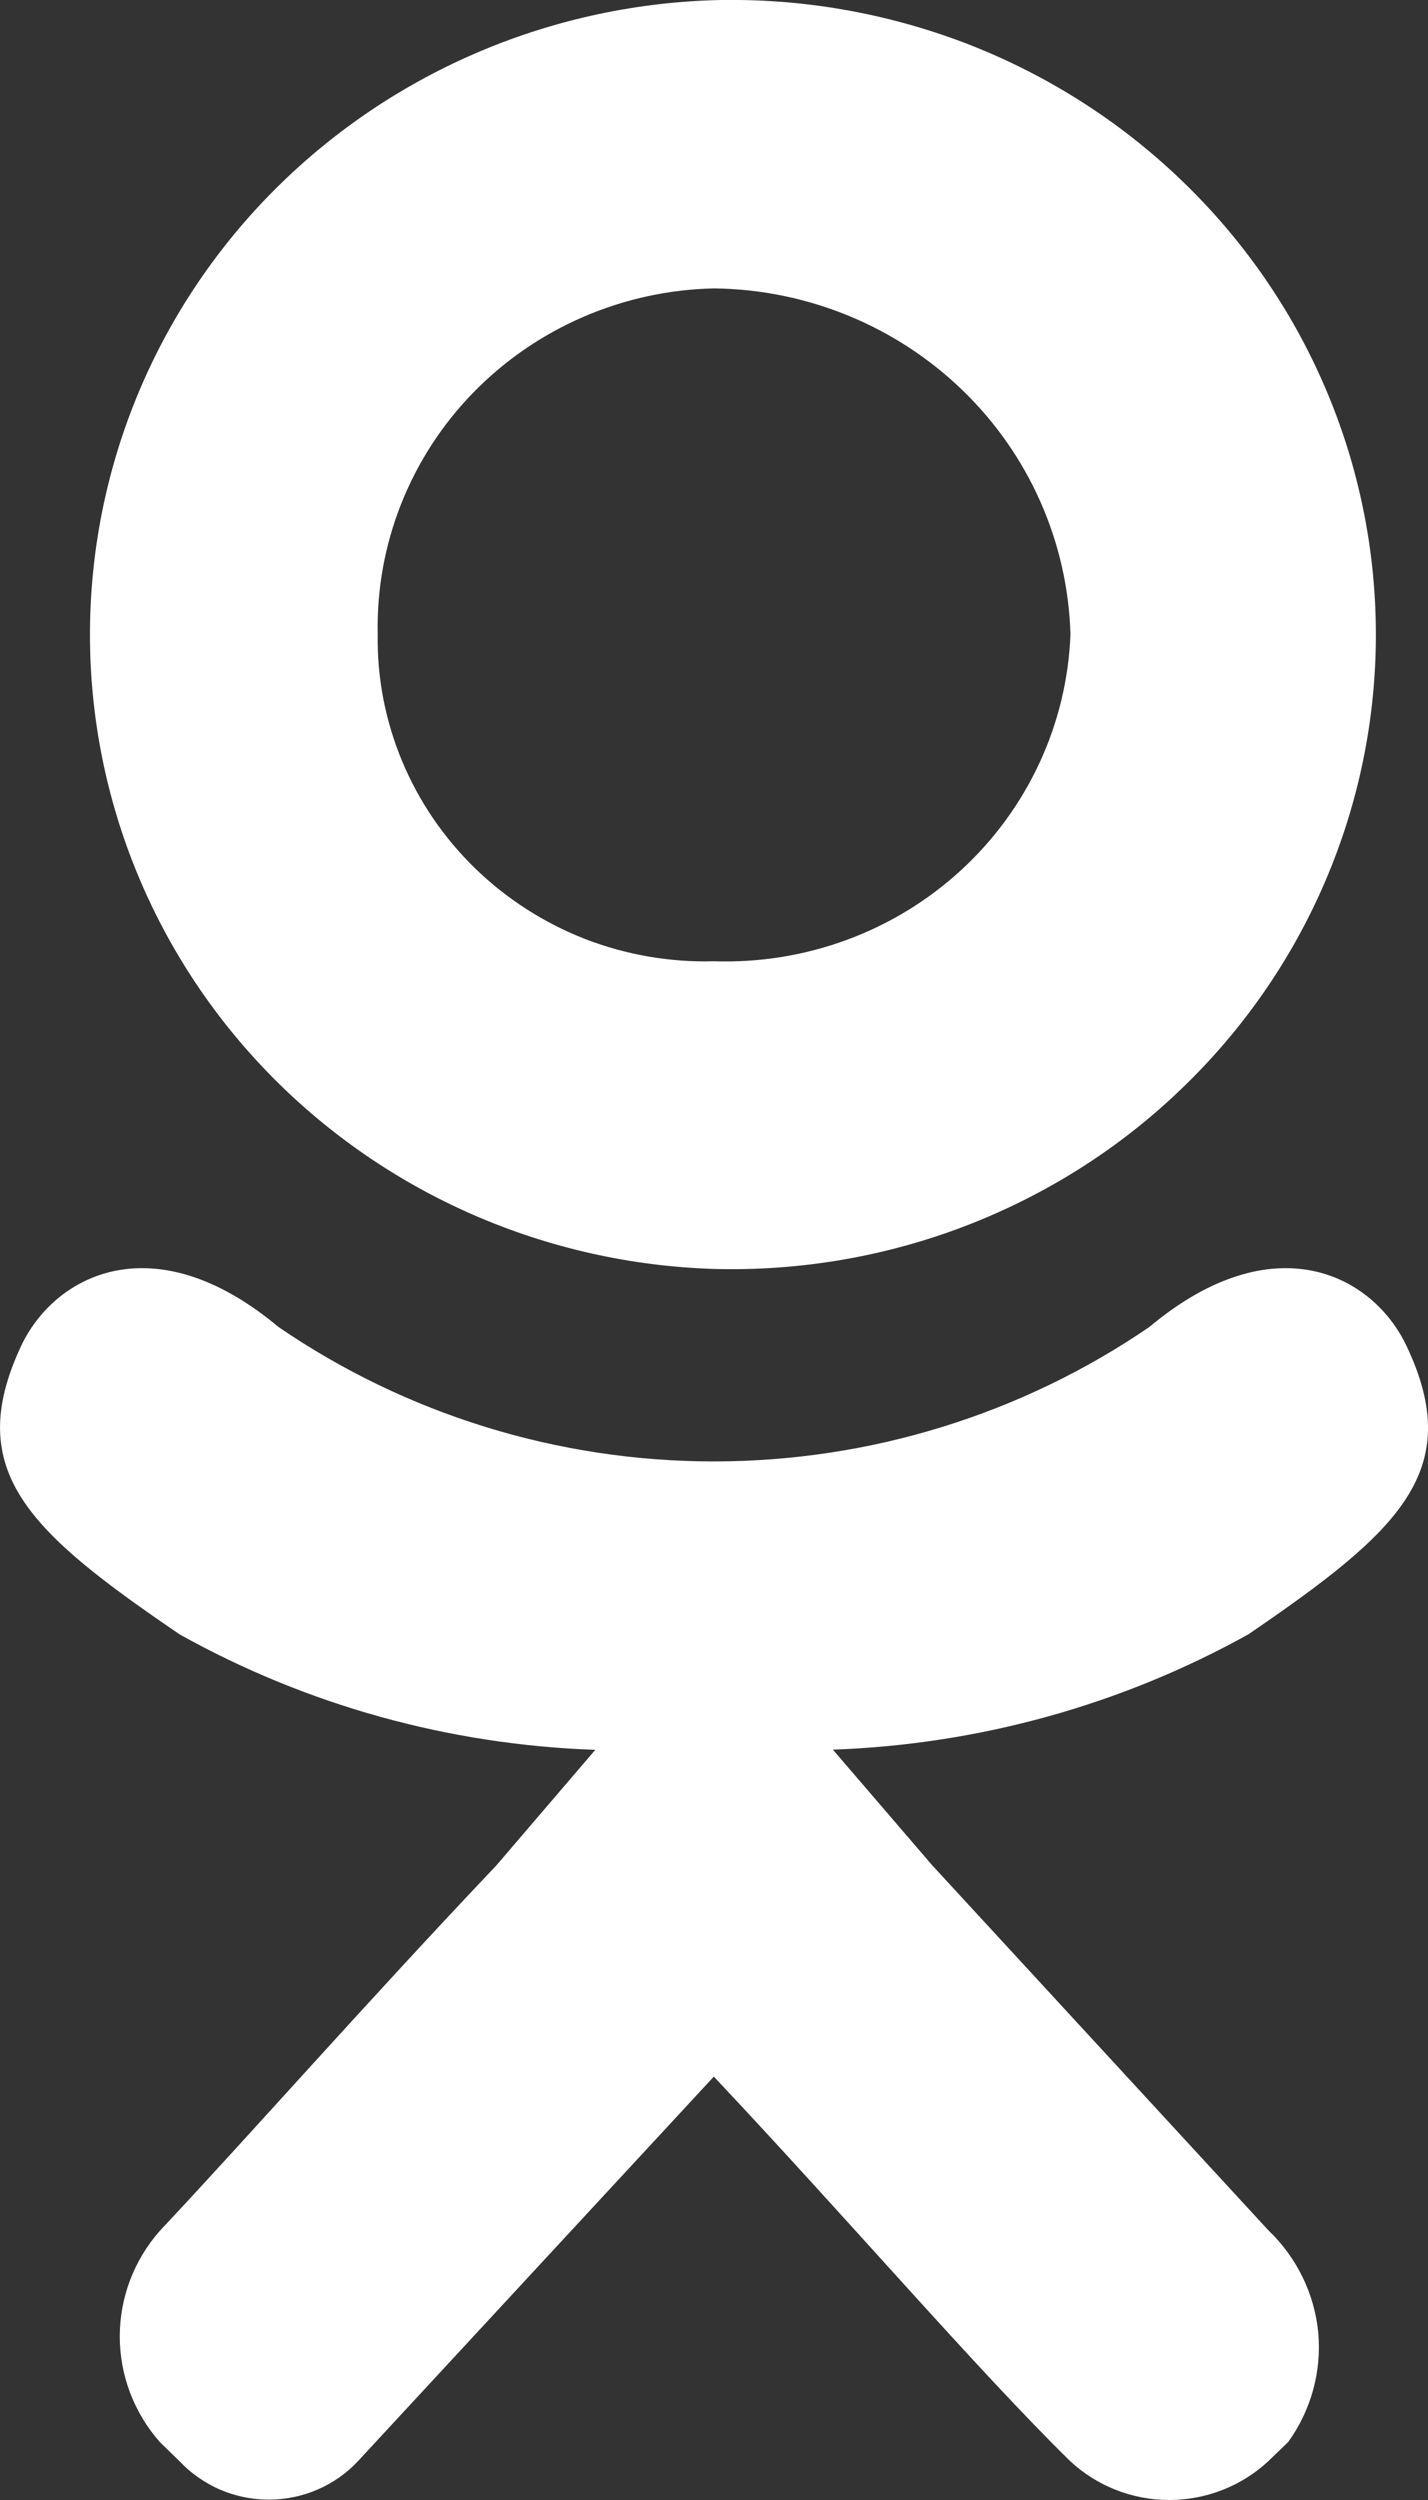 <svg width="8" height="14" viewBox="0 0 8 14" fill="none" xmlns="http://www.w3.org/2000/svg">
<rect x="0" y="0" width="8" height="14" fill="#333333" stroke="none"/>
<path fill-rule="evenodd" clip-rule="evenodd" d="M6.994 9.152C6.282 9.548 5.483 9.769 4.666 9.798L5.221 10.444L7.106 12.49C7.265 12.642 7.364 12.845 7.385 13.062C7.405 13.28 7.345 13.497 7.217 13.675L7.106 13.782C6.956 13.922 6.757 14 6.55 14C6.344 14 6.145 13.922 5.995 13.782C5.473 13.27 4.75 12.426 3.999 11.629L2.004 13.784C1.941 13.851 1.864 13.905 1.778 13.942C1.692 13.979 1.599 13.998 1.506 13.998C1.412 13.998 1.319 13.979 1.233 13.942C1.148 13.905 1.07 13.851 1.007 13.784L0.896 13.676C0.751 13.512 0.671 13.302 0.671 13.084C0.671 12.866 0.751 12.656 0.896 12.492C1.397 11.959 2.031 11.237 2.781 10.446L3.335 9.799C2.518 9.771 1.719 9.55 1.007 9.153C0.166 8.58 -0.21 8.24 0.118 7.538C0.307 7.137 0.864 6.849 1.56 7.431C2.276 7.921 3.127 8.184 3.999 8.184C4.871 8.184 5.723 7.921 6.439 7.431C7.134 6.849 7.691 7.137 7.88 7.538C8.212 8.238 7.836 8.577 6.994 9.152ZM4 7.106C3.063 7.077 2.174 6.69 1.521 6.027C0.868 5.364 0.504 4.477 0.504 3.554C0.504 2.63 0.868 1.743 1.521 1.08C2.174 0.417 3.063 0.03 4 0.001C4.483 -0.012 4.962 0.071 5.412 0.243C5.861 0.416 6.271 0.676 6.616 1.007C6.962 1.338 7.237 1.734 7.424 2.171C7.612 2.609 7.708 3.079 7.708 3.554C7.708 4.028 7.612 4.498 7.424 4.936C7.237 5.373 6.962 5.769 6.616 6.1C6.271 6.432 5.861 6.691 5.412 6.864C4.962 7.037 4.483 7.119 4 7.106ZM4 1.615C3.49 1.626 3.004 1.836 2.65 2.2C2.297 2.563 2.105 3.05 2.116 3.553C2.112 3.796 2.159 4.038 2.253 4.263C2.347 4.488 2.486 4.692 2.662 4.863C2.838 5.034 3.047 5.168 3.277 5.258C3.507 5.347 3.753 5.39 4 5.383C4.512 5.4 5.009 5.217 5.383 4.874C5.757 4.531 5.978 4.055 5.997 3.552C5.982 3.038 5.767 2.549 5.395 2.188C5.023 1.827 4.523 1.621 4 1.615Z" fill="white"/>
</svg>
